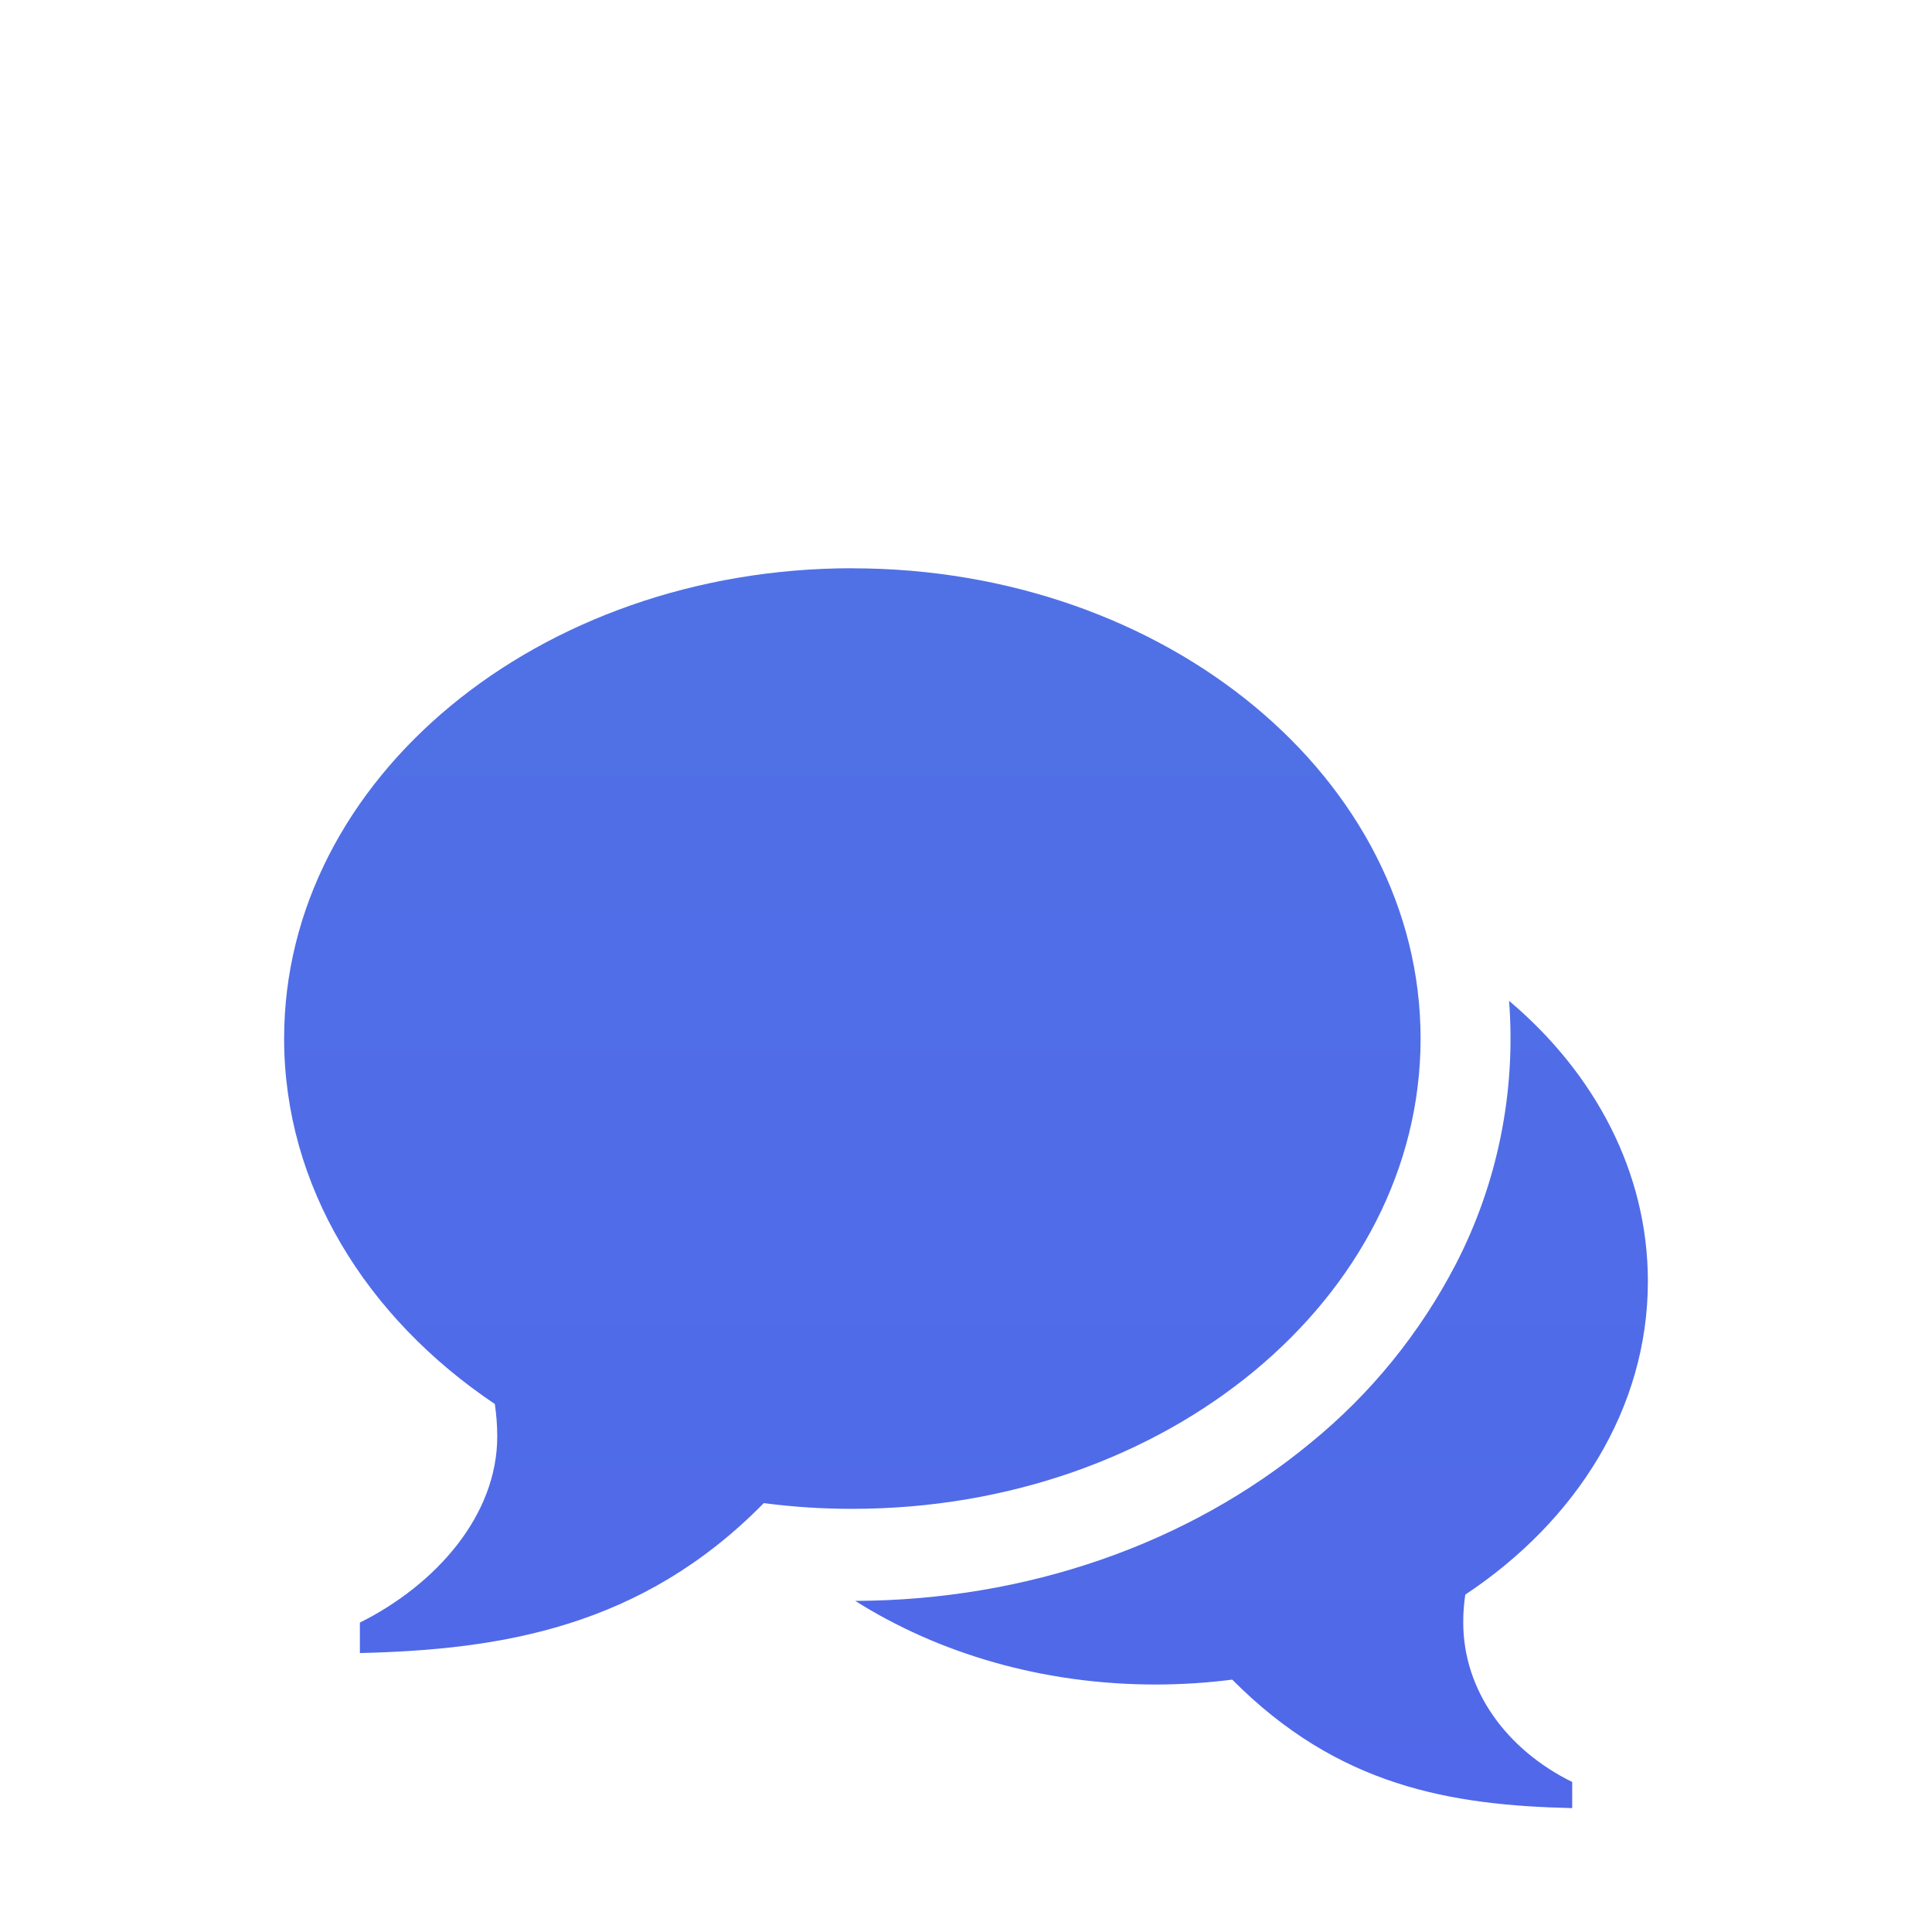 <svg width="102" height="102" viewBox="0 0 102 102" fill="none" xmlns="http://www.w3.org/2000/svg">
<g clip-path="url(#clip0)">
<g filter="url(#filter0_d)">
<path d="M45 18.004C61.568 18.004 75 29.119 75 42.832C75 56.544 61.568 67.659 45 67.659C43.437 67.661 41.875 67.56 40.324 67.357C33.88 73.923 26.44 75.097 19 75.273V73.665C23.016 71.66 26.252 68.011 26.252 63.839C26.252 63.258 26.208 62.685 26.124 62.124C19.34 57.571 15 50.621 15 42.828C15 29.115 28.432 18 45 18V18.004ZM77.252 73.657C77.252 77.232 79.52 80.362 83.004 82.08V83.459C76.56 83.311 70.644 82.301 65.056 76.676C63.736 76.844 62.38 76.934 61.004 76.934C55.036 76.934 49.54 75.289 45.152 72.519C54.196 72.487 62.732 69.525 69.204 64.166C72.36 61.597 74.964 58.392 76.856 54.749C79.064 50.479 80.041 45.655 79.672 40.84C84.208 44.669 87 49.893 87 55.649C87 62.329 83.24 68.285 77.36 72.188C77.287 72.674 77.251 73.165 77.252 73.657Z" fill="url(#paint0_linear)"/>
</g>
</g>
<defs>
<filter id="filter0_d" x="3" y="18" width="96" height="89.459" filterUnits="userSpaceOnUse" color-interpolation-filters="sRGB">
<feFlood flood-opacity="0" result="BackgroundImageFix"/>
<feColorMatrix in="SourceAlpha" type="matrix" values="0 0 0 0 0 0 0 0 0 0 0 0 0 0 0 0 0 0 127 0"/>
<feOffset dy="12"/>
<feGaussianBlur stdDeviation="6"/>
<feColorMatrix type="matrix" values="0 0 0 0 0.314 0 0 0 0 0.431 0 0 0 0 0.906 0 0 0 0.2 0"/>
<feBlend mode="normal" in2="BackgroundImageFix" result="effect1_dropShadow"/>
<feBlend mode="normal" in="SourceGraphic" in2="effect1_dropShadow" result="shape"/>
</filter>
<linearGradient id="paint0_linear" x1="51" y1="18" x2="51" y2="83.459" gradientUnits="userSpaceOnUse">
<stop stop-color="#5071E6"/>
<stop offset="1" stop-color="#5068E9"/>
</linearGradient>
<clipPath id="clip0">
<rect width="102" height="102" fill="white"/>
</clipPath>
</defs>
</svg>
